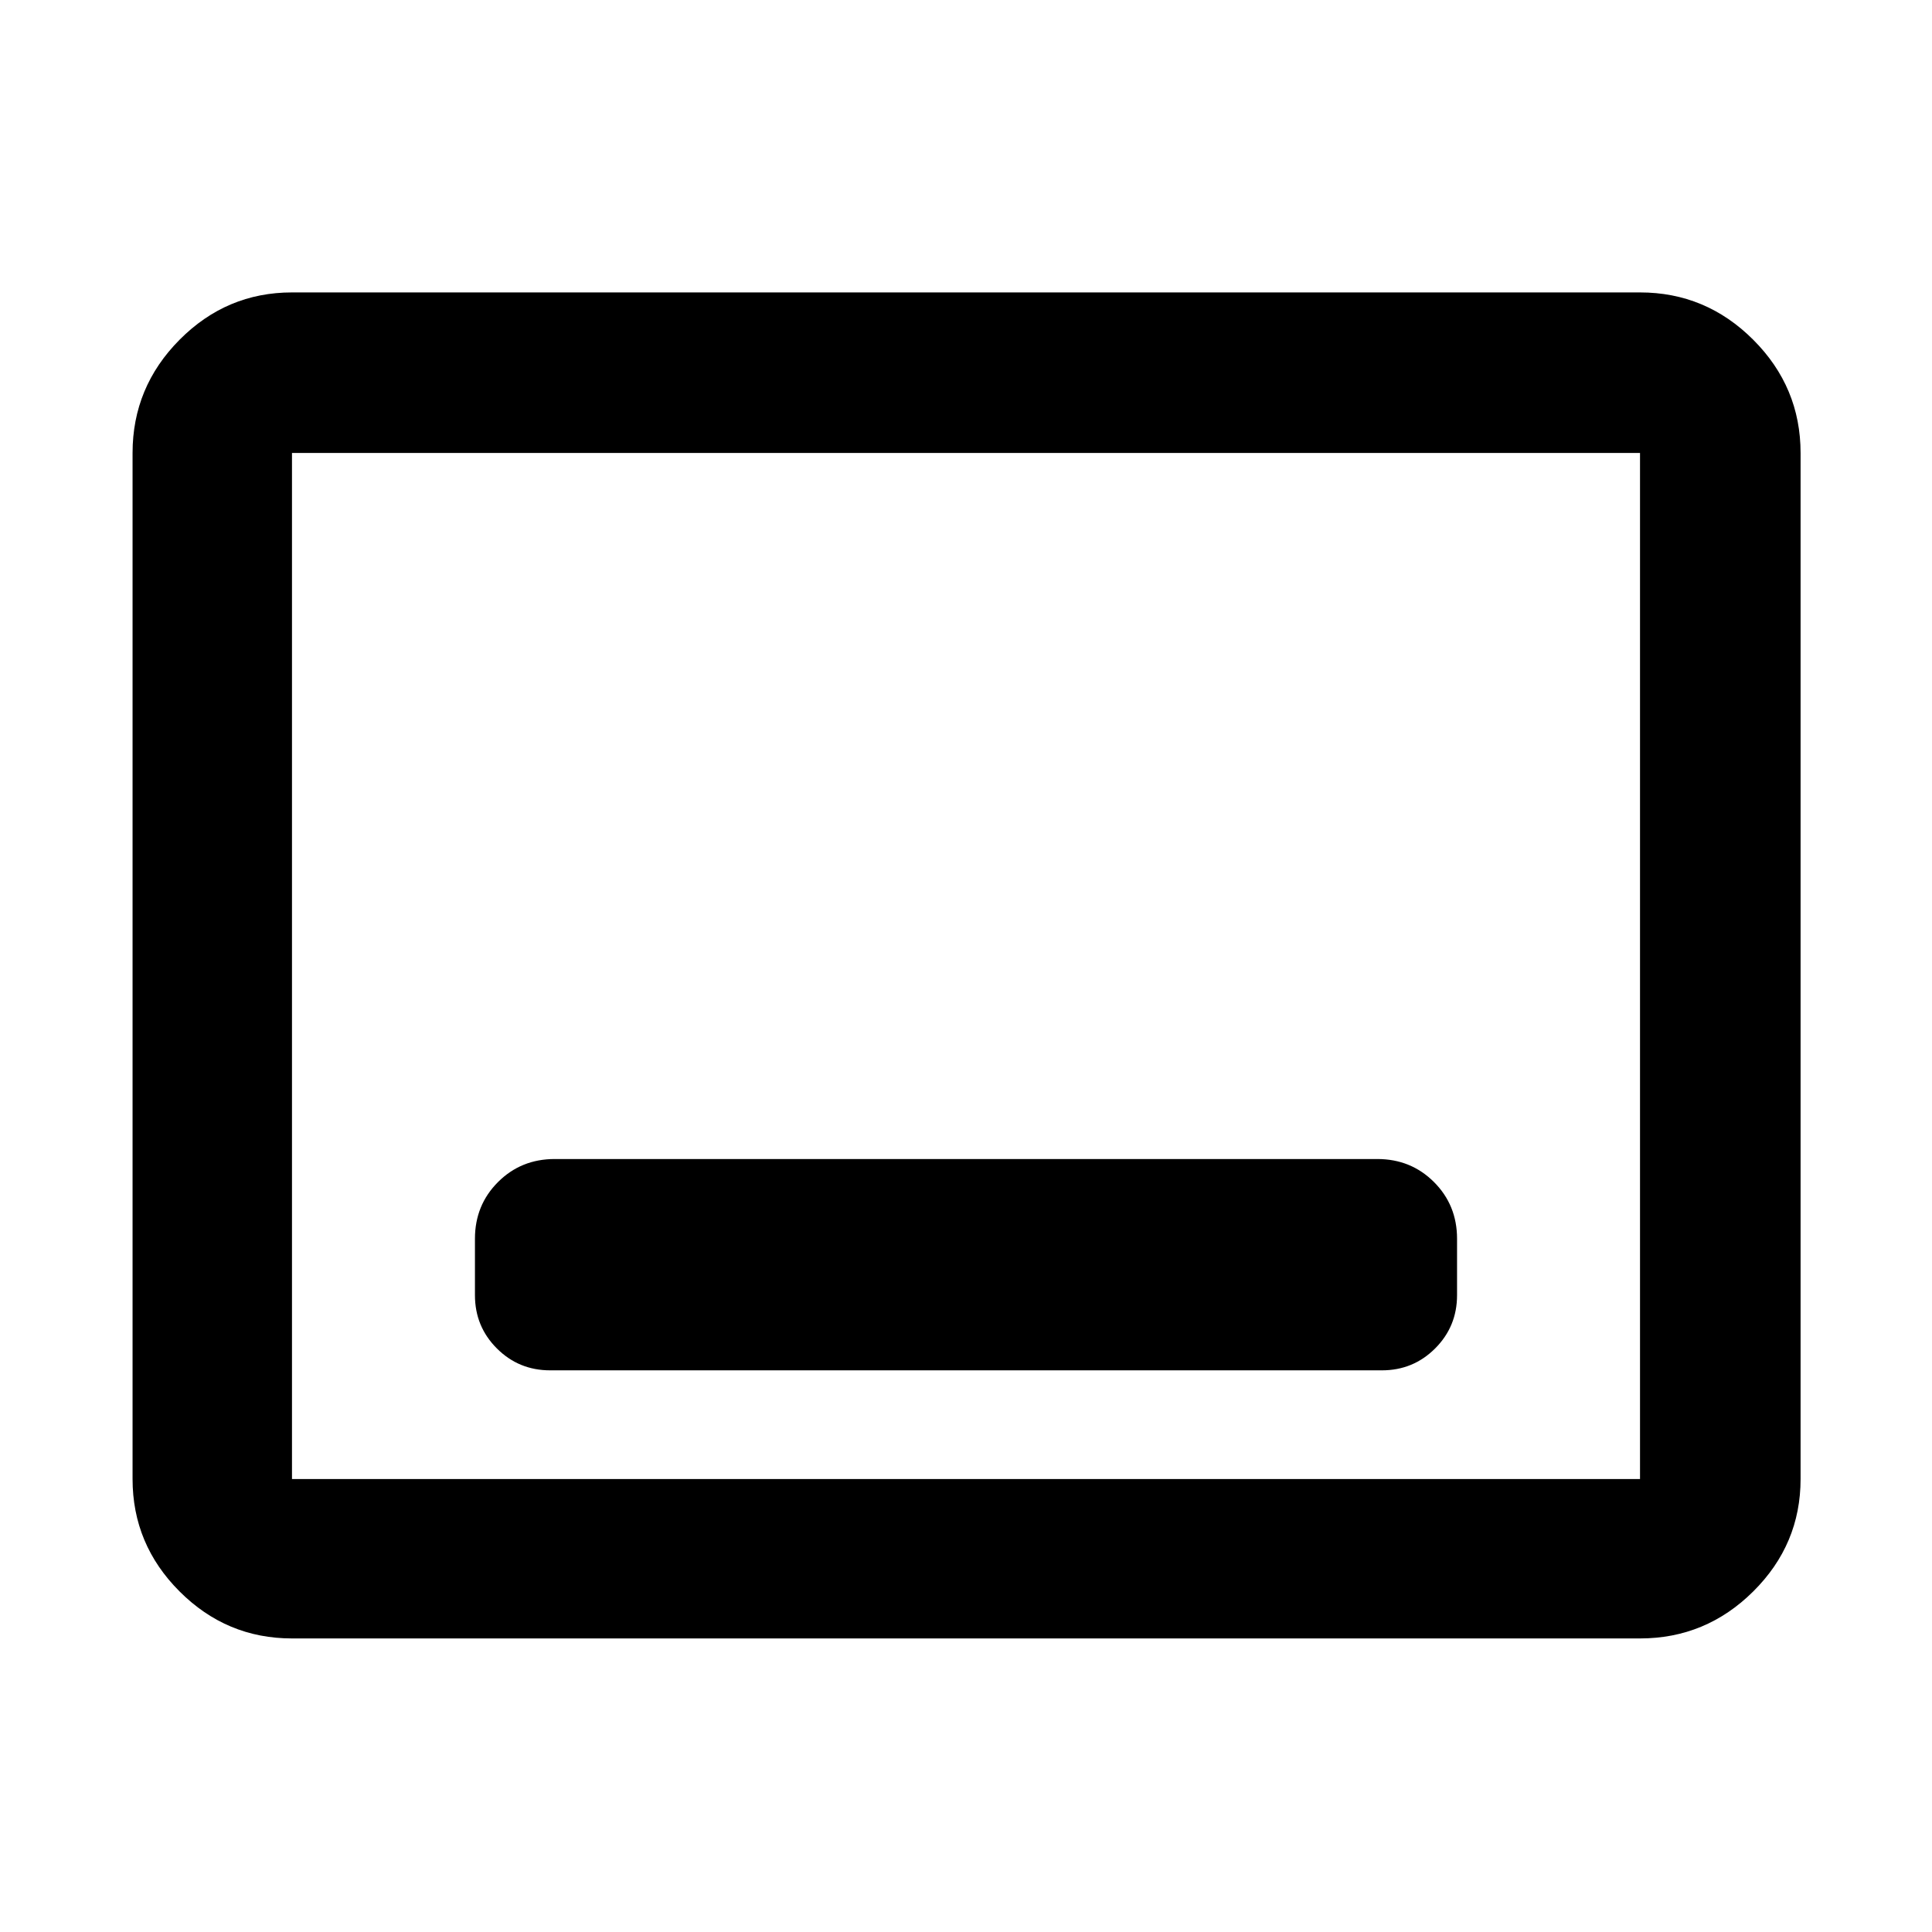 <svg xmlns="http://www.w3.org/2000/svg" width="48" height="48" viewBox="0 -960 960 960"><path d="M273.348-279.087h413.304q15.576 0 26.462-10.886T724-316.435v-28.043q0-16.707-11.451-28.158t-28.158-11.451H275.609q-16.707 0-28.158 11.451T236-344.478v28.043q0 15.576 10.886 26.462t26.462 10.886ZM145.087-145.869q-32.507 0-55.862-23.356-23.356-23.355-23.356-55.862v-509.826q0-32.74 23.356-56.262 23.355-23.521 55.862-23.521h669.826q32.74 0 56.262 23.521 23.521 23.522 23.521 56.262v509.826q0 32.507-23.521 55.862-23.522 23.356-56.262 23.356H145.087Zm0-79.218h669.826v-509.826H145.087v509.826Zm0 0v-509.826 509.826Z"/></svg>